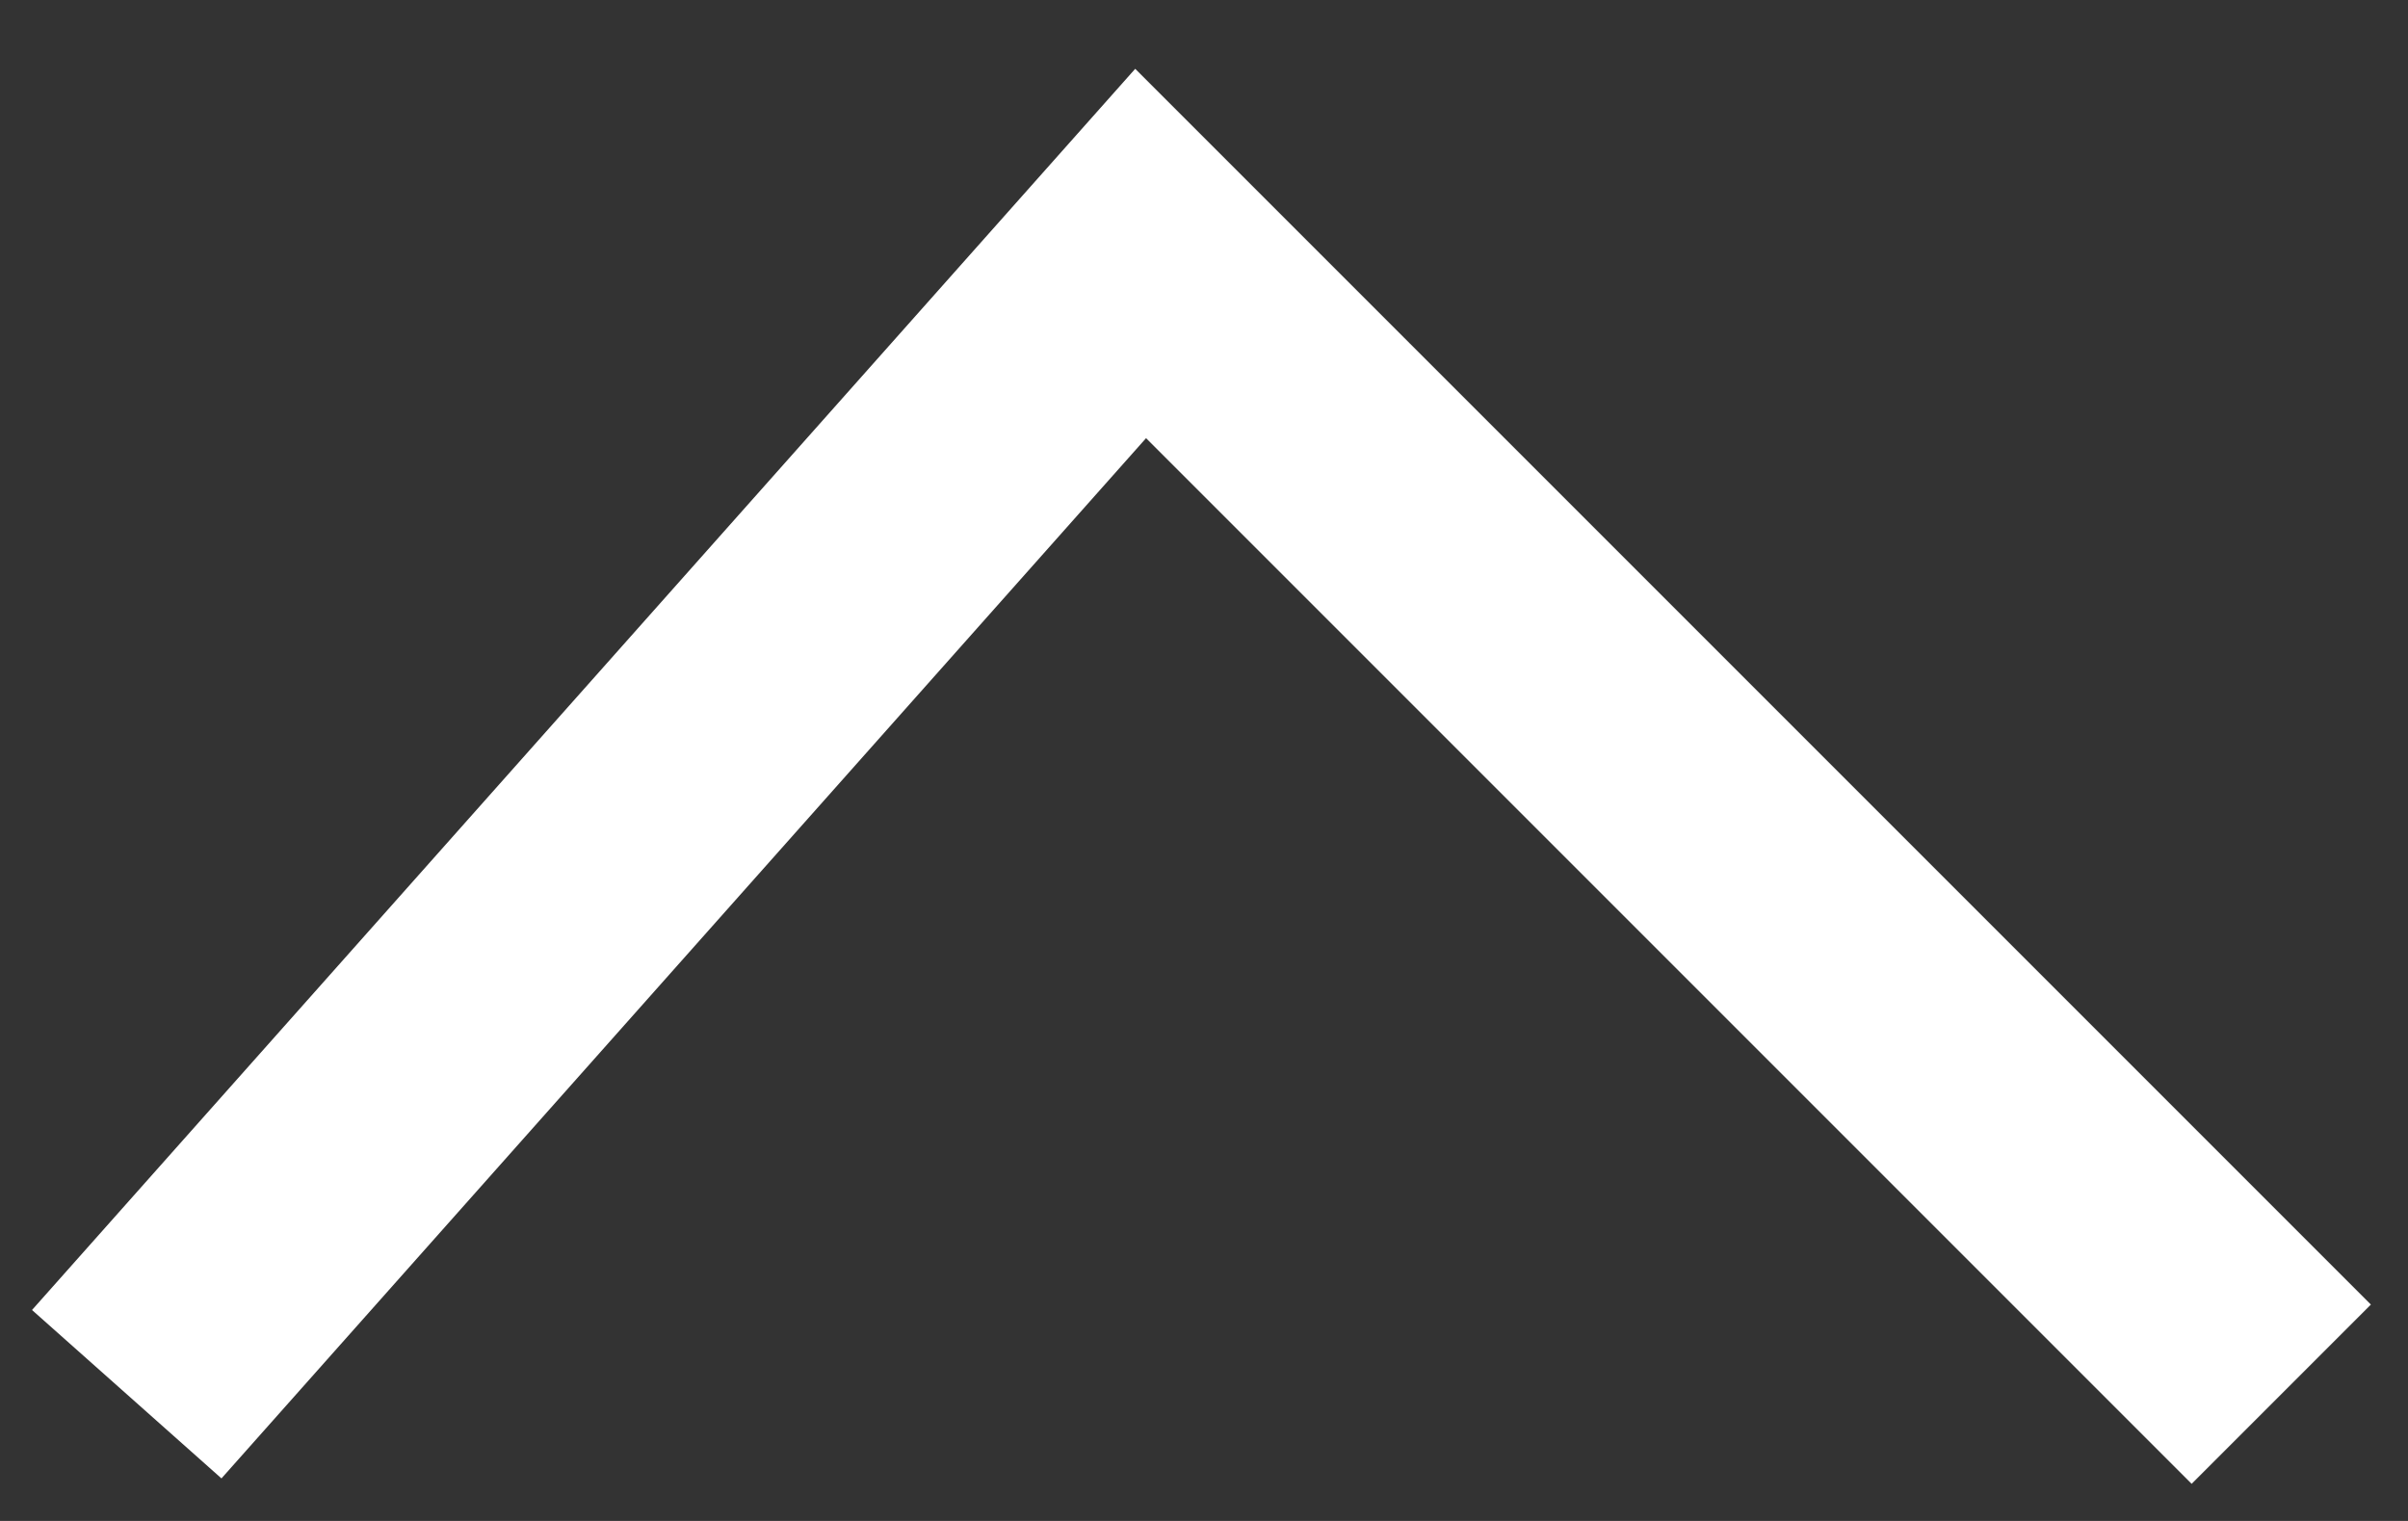 <svg xmlns="http://www.w3.org/2000/svg" width="19" height="12" viewBox="0 0 19 12"><rect x="0" y="0" width="19" height="12" fill="#333333" stroke="none"/><g><g clip-path="url(#clip-78AFDC5A-7139-4605-B16E-9CD6A966D15A)" transform="rotate(-180 9.5 6.5)"><path fill="none" stroke="#fff" stroke-miterlimit="50" stroke-width="2" d="M1 2v0l9 9v0l8-9v0"/></g></g></svg>